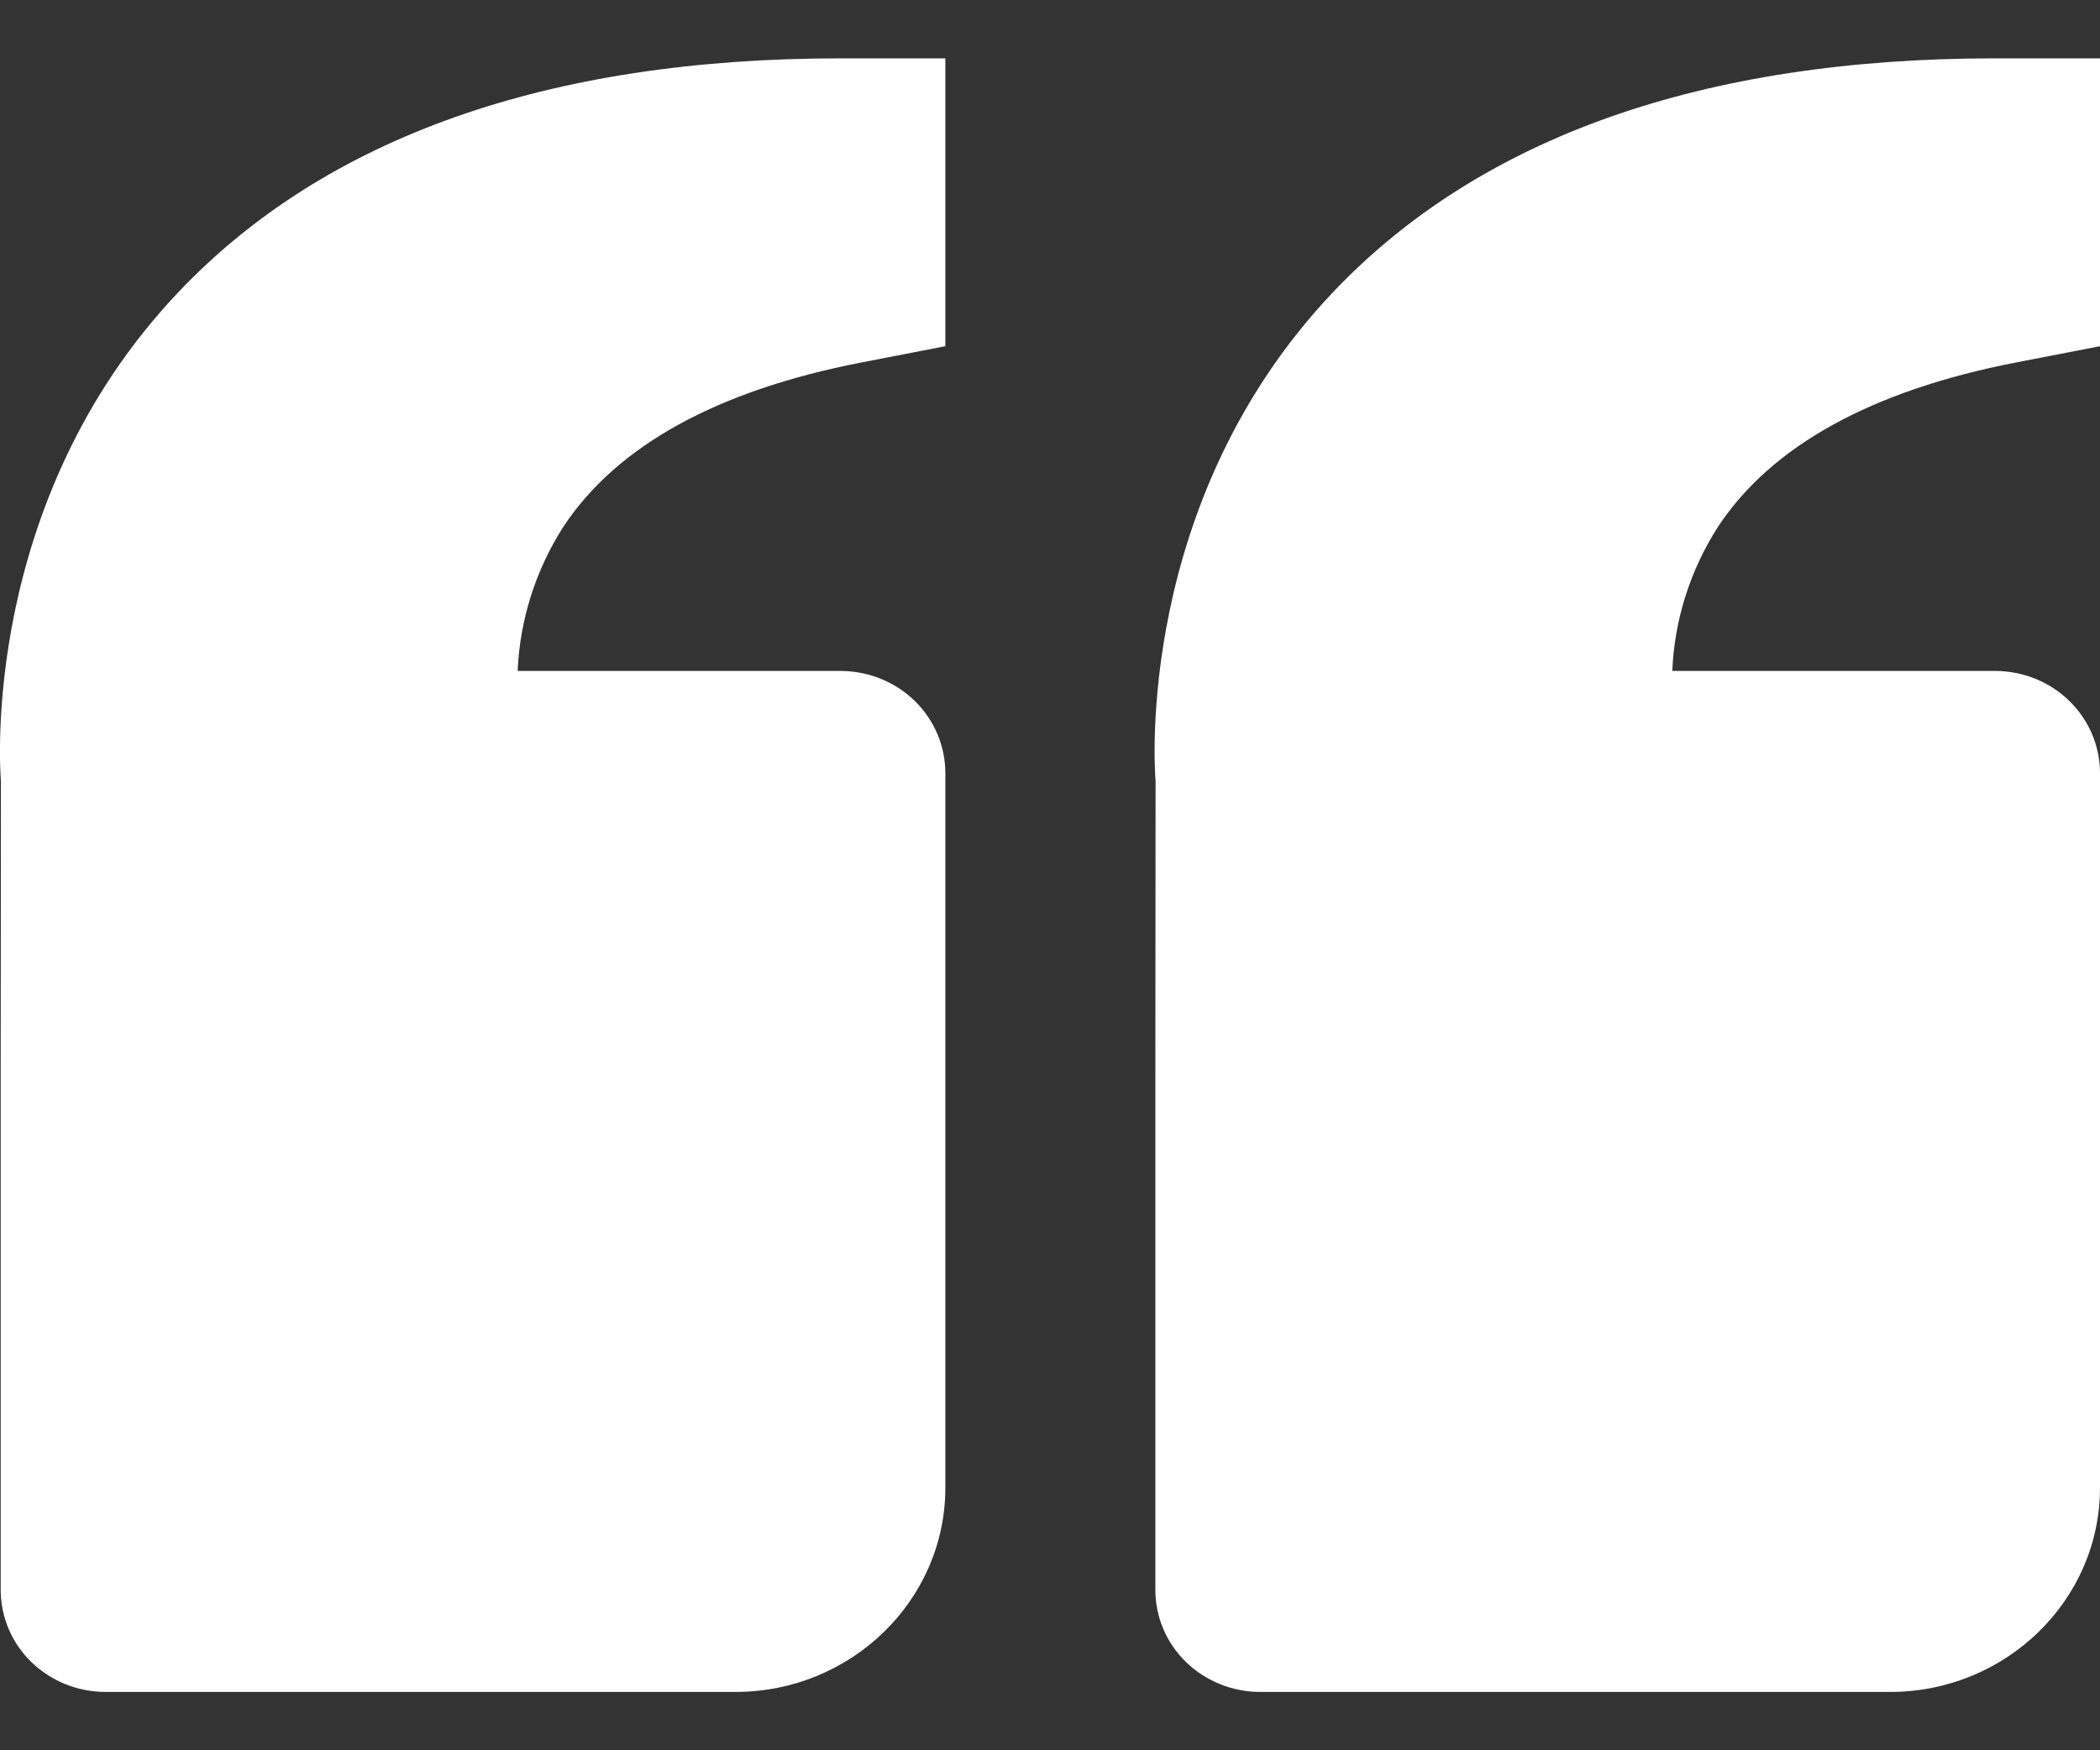 <svg width="18" height="15" viewBox="0 0 18 15" fill="none" xmlns="http://www.w3.org/2000/svg">
<rect x="0" y="0" width="18" height="15" fill="#333333" stroke="none"/>
<path id="Vector" d="M1.527 2.506C2.789 1.175 4.699 0.5 7.203 0.5H8.103V2.967L7.38 3.107C6.147 3.347 5.29 3.819 4.831 4.511C4.591 4.884 4.456 5.311 4.437 5.75H7.203C7.442 5.75 7.671 5.842 7.84 6.006C8.008 6.17 8.103 6.393 8.103 6.625V12.75C8.103 13.715 7.296 14.5 6.304 14.5H0.905C0.667 14.5 0.438 14.408 0.269 14.244C0.1 14.08 0.006 13.857 0.006 13.625V9.25L0.008 6.696C0 6.599 -0.171 4.298 1.527 2.506ZM16.201 14.5H10.802C10.564 14.5 10.335 14.408 10.166 14.244C9.997 14.08 9.903 13.857 9.903 13.625V9.25L9.905 6.696C9.897 6.599 9.726 4.298 11.424 2.506C12.686 1.175 14.596 0.5 17.1 0.5H18V2.967L17.277 3.107C16.044 3.347 15.187 3.819 14.728 4.511C14.488 4.884 14.352 5.311 14.334 5.75H17.1C17.339 5.75 17.568 5.842 17.736 6.006C17.905 6.17 18 6.393 18 6.625V12.75C18 13.715 17.193 14.5 16.201 14.5Z" fill="white"/>
</svg>
